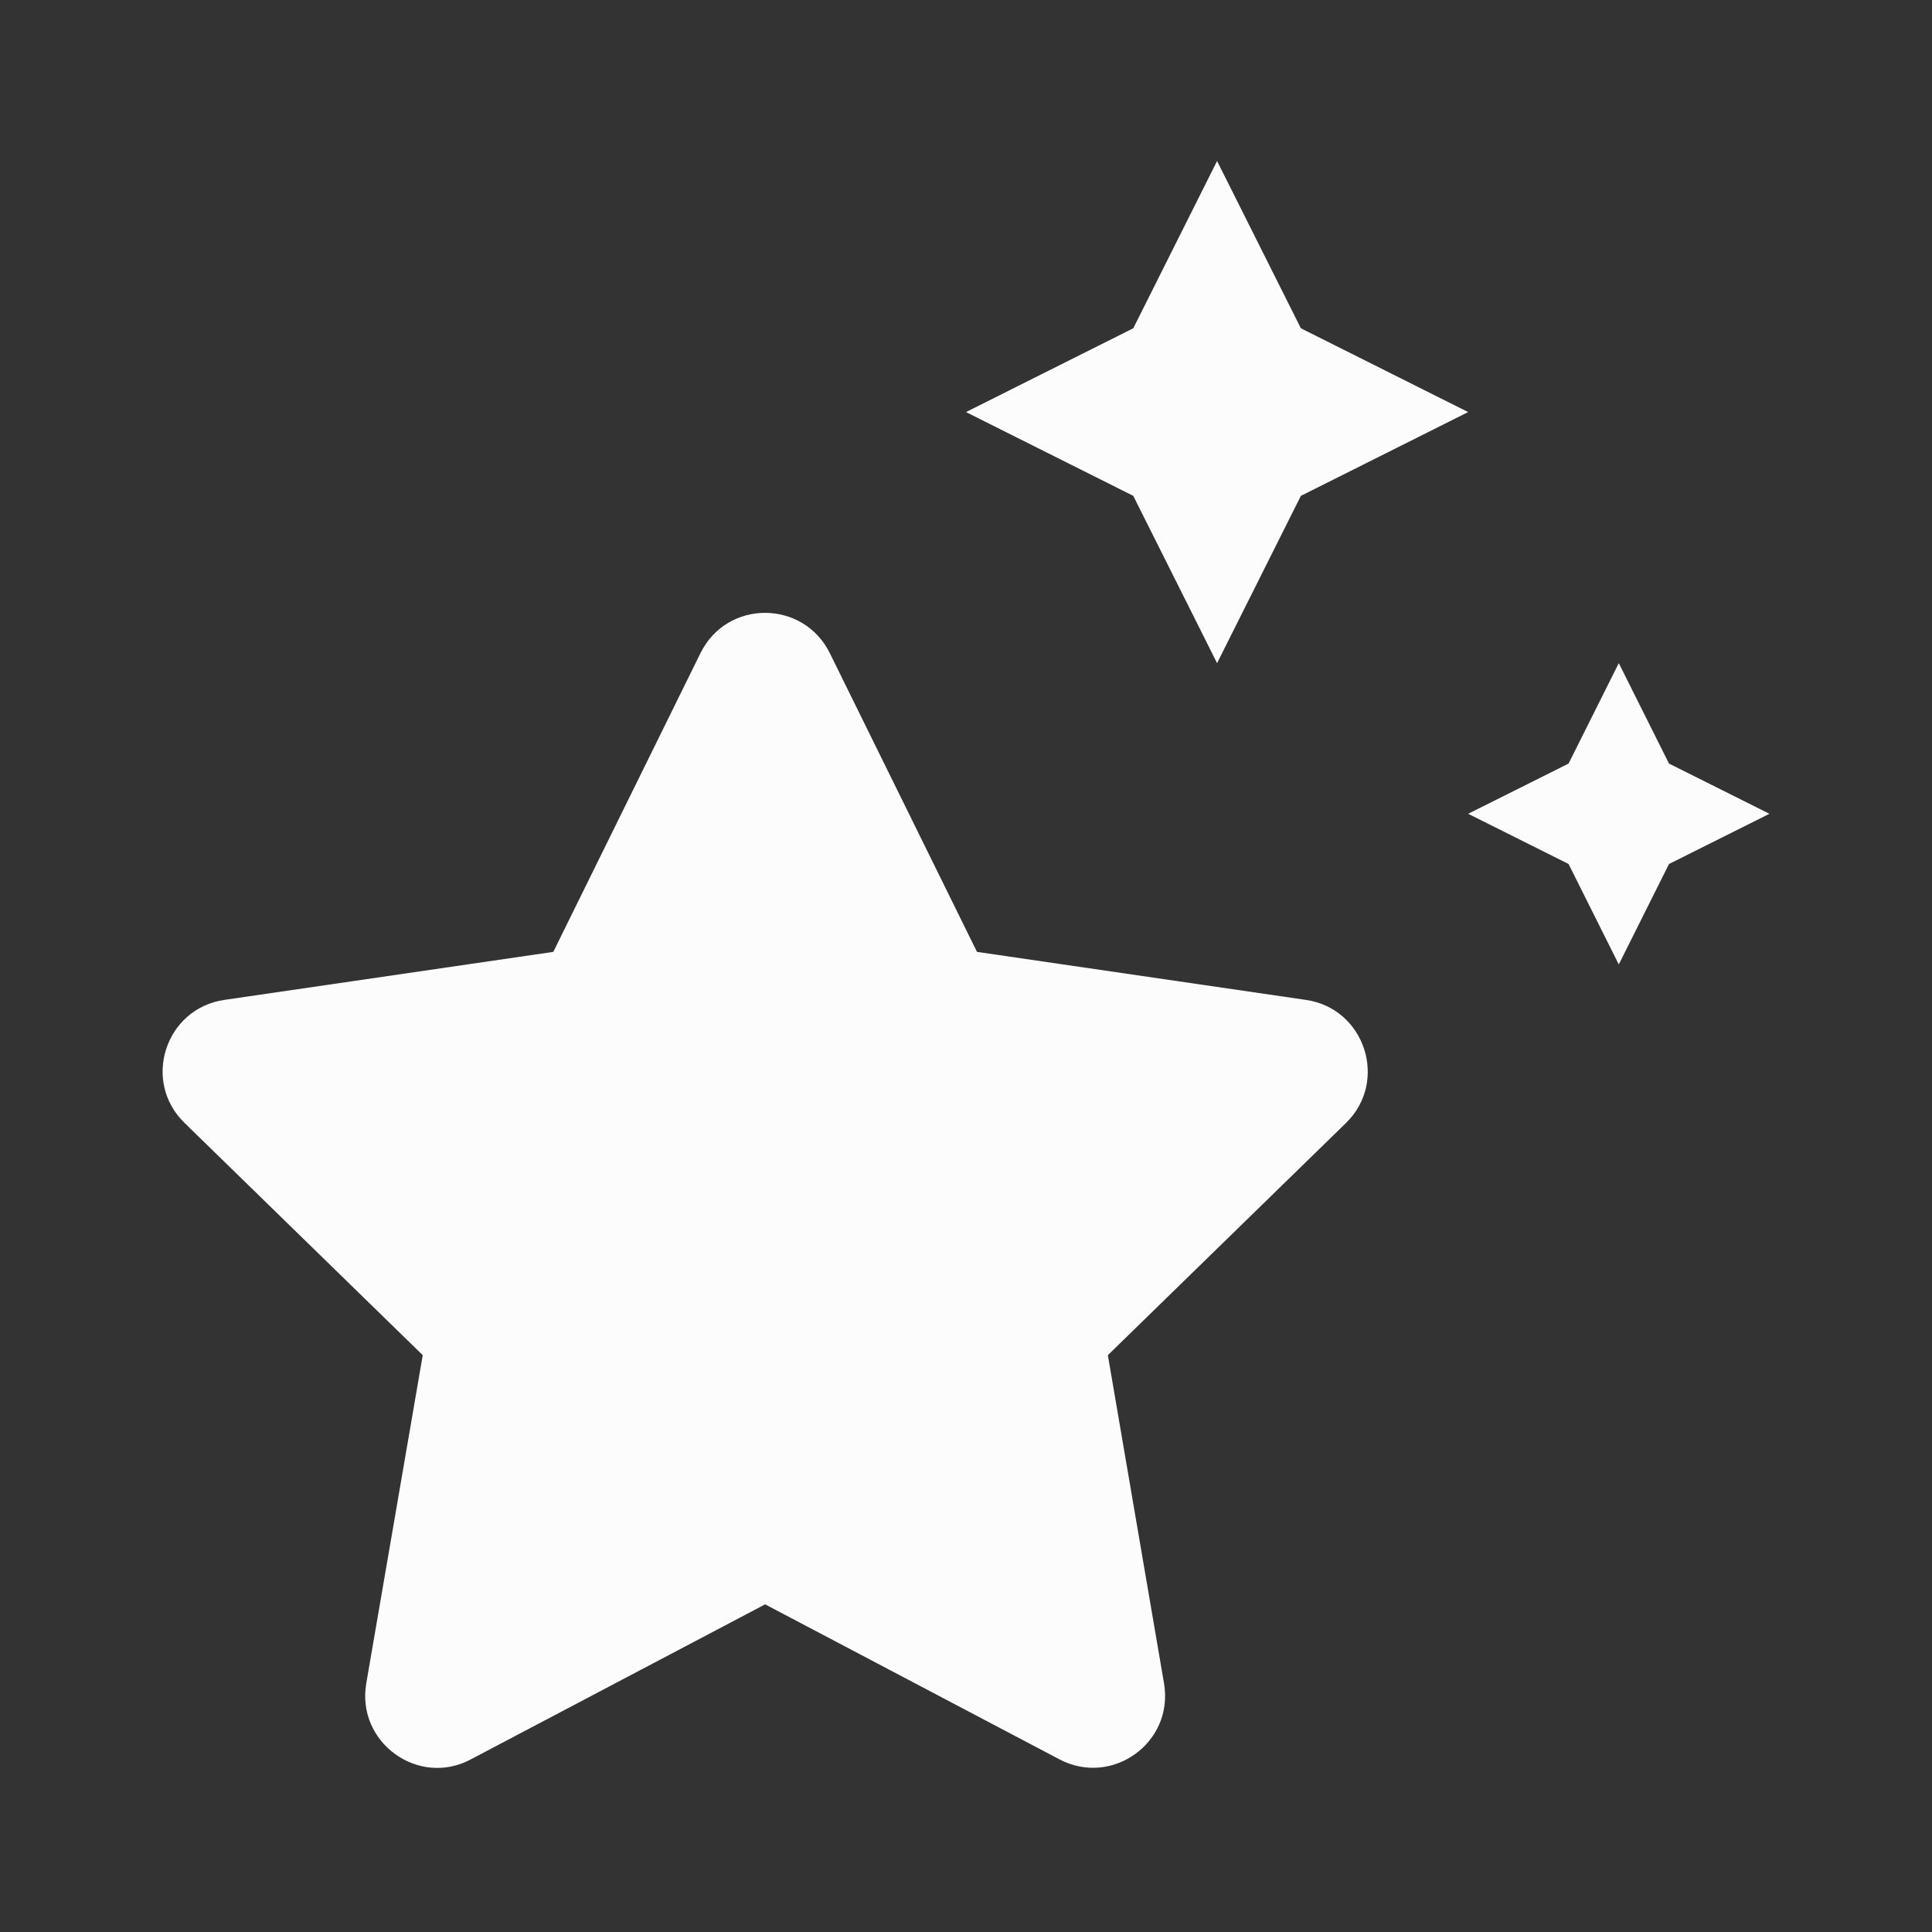 <?xml version="1.0" encoding="UTF-8"?>
<svg width="512px" height="512px" viewBox="0 0 512 512" version="1.1" xmlns="http://www.w3.org/2000/svg" xmlns:xlink="http://www.w3.org/1999/xlink">
    <rect x="0" y="0" width="512" height="512" fill="#333333" stroke="none"/>
    <!-- Generator: Sketch 64 (93537) - https://sketch.com -->
    <g id="Explore" stroke="none" stroke-width="1" fill="none" fill-rule="evenodd">
        <g id="solid/stars" style="mix-blend-mode: overlay;" fill="#FCFCFC">
            <path d="M322.537,175.74 L344.743,131.41 L389.073,109.203 L344.743,86.997 L322.537,42.667 L300.33,86.997 L256,109.203 L300.33,131.41 L322.537,175.74 Z M442.303,202.355 L428.995,175.74 L415.688,202.355 L389.073,215.662 L415.688,228.969 L428.995,255.584 L442.303,228.969 L468.917,215.662 L442.303,202.355 Z M346.074,264.982 L258.911,252.257 L219.904,173.079 C212.917,158.94 192.707,158.773 185.637,173.079 L146.63,252.257 L59.467,264.982 C43.831,267.228 37.51,286.524 48.904,297.585 L112.031,359.132 L97.06,446.129 C94.399,461.848 110.95,473.658 124.756,466.256 L202.771,425.17 L280.785,466.256 C294.674,473.575 311.142,461.848 308.481,446.129 L293.593,359.132 L356.72,297.585 C368.031,286.524 361.71,267.228 346.074,264.982 Z" id="stars"></path>
        </g>
    </g>
</svg>